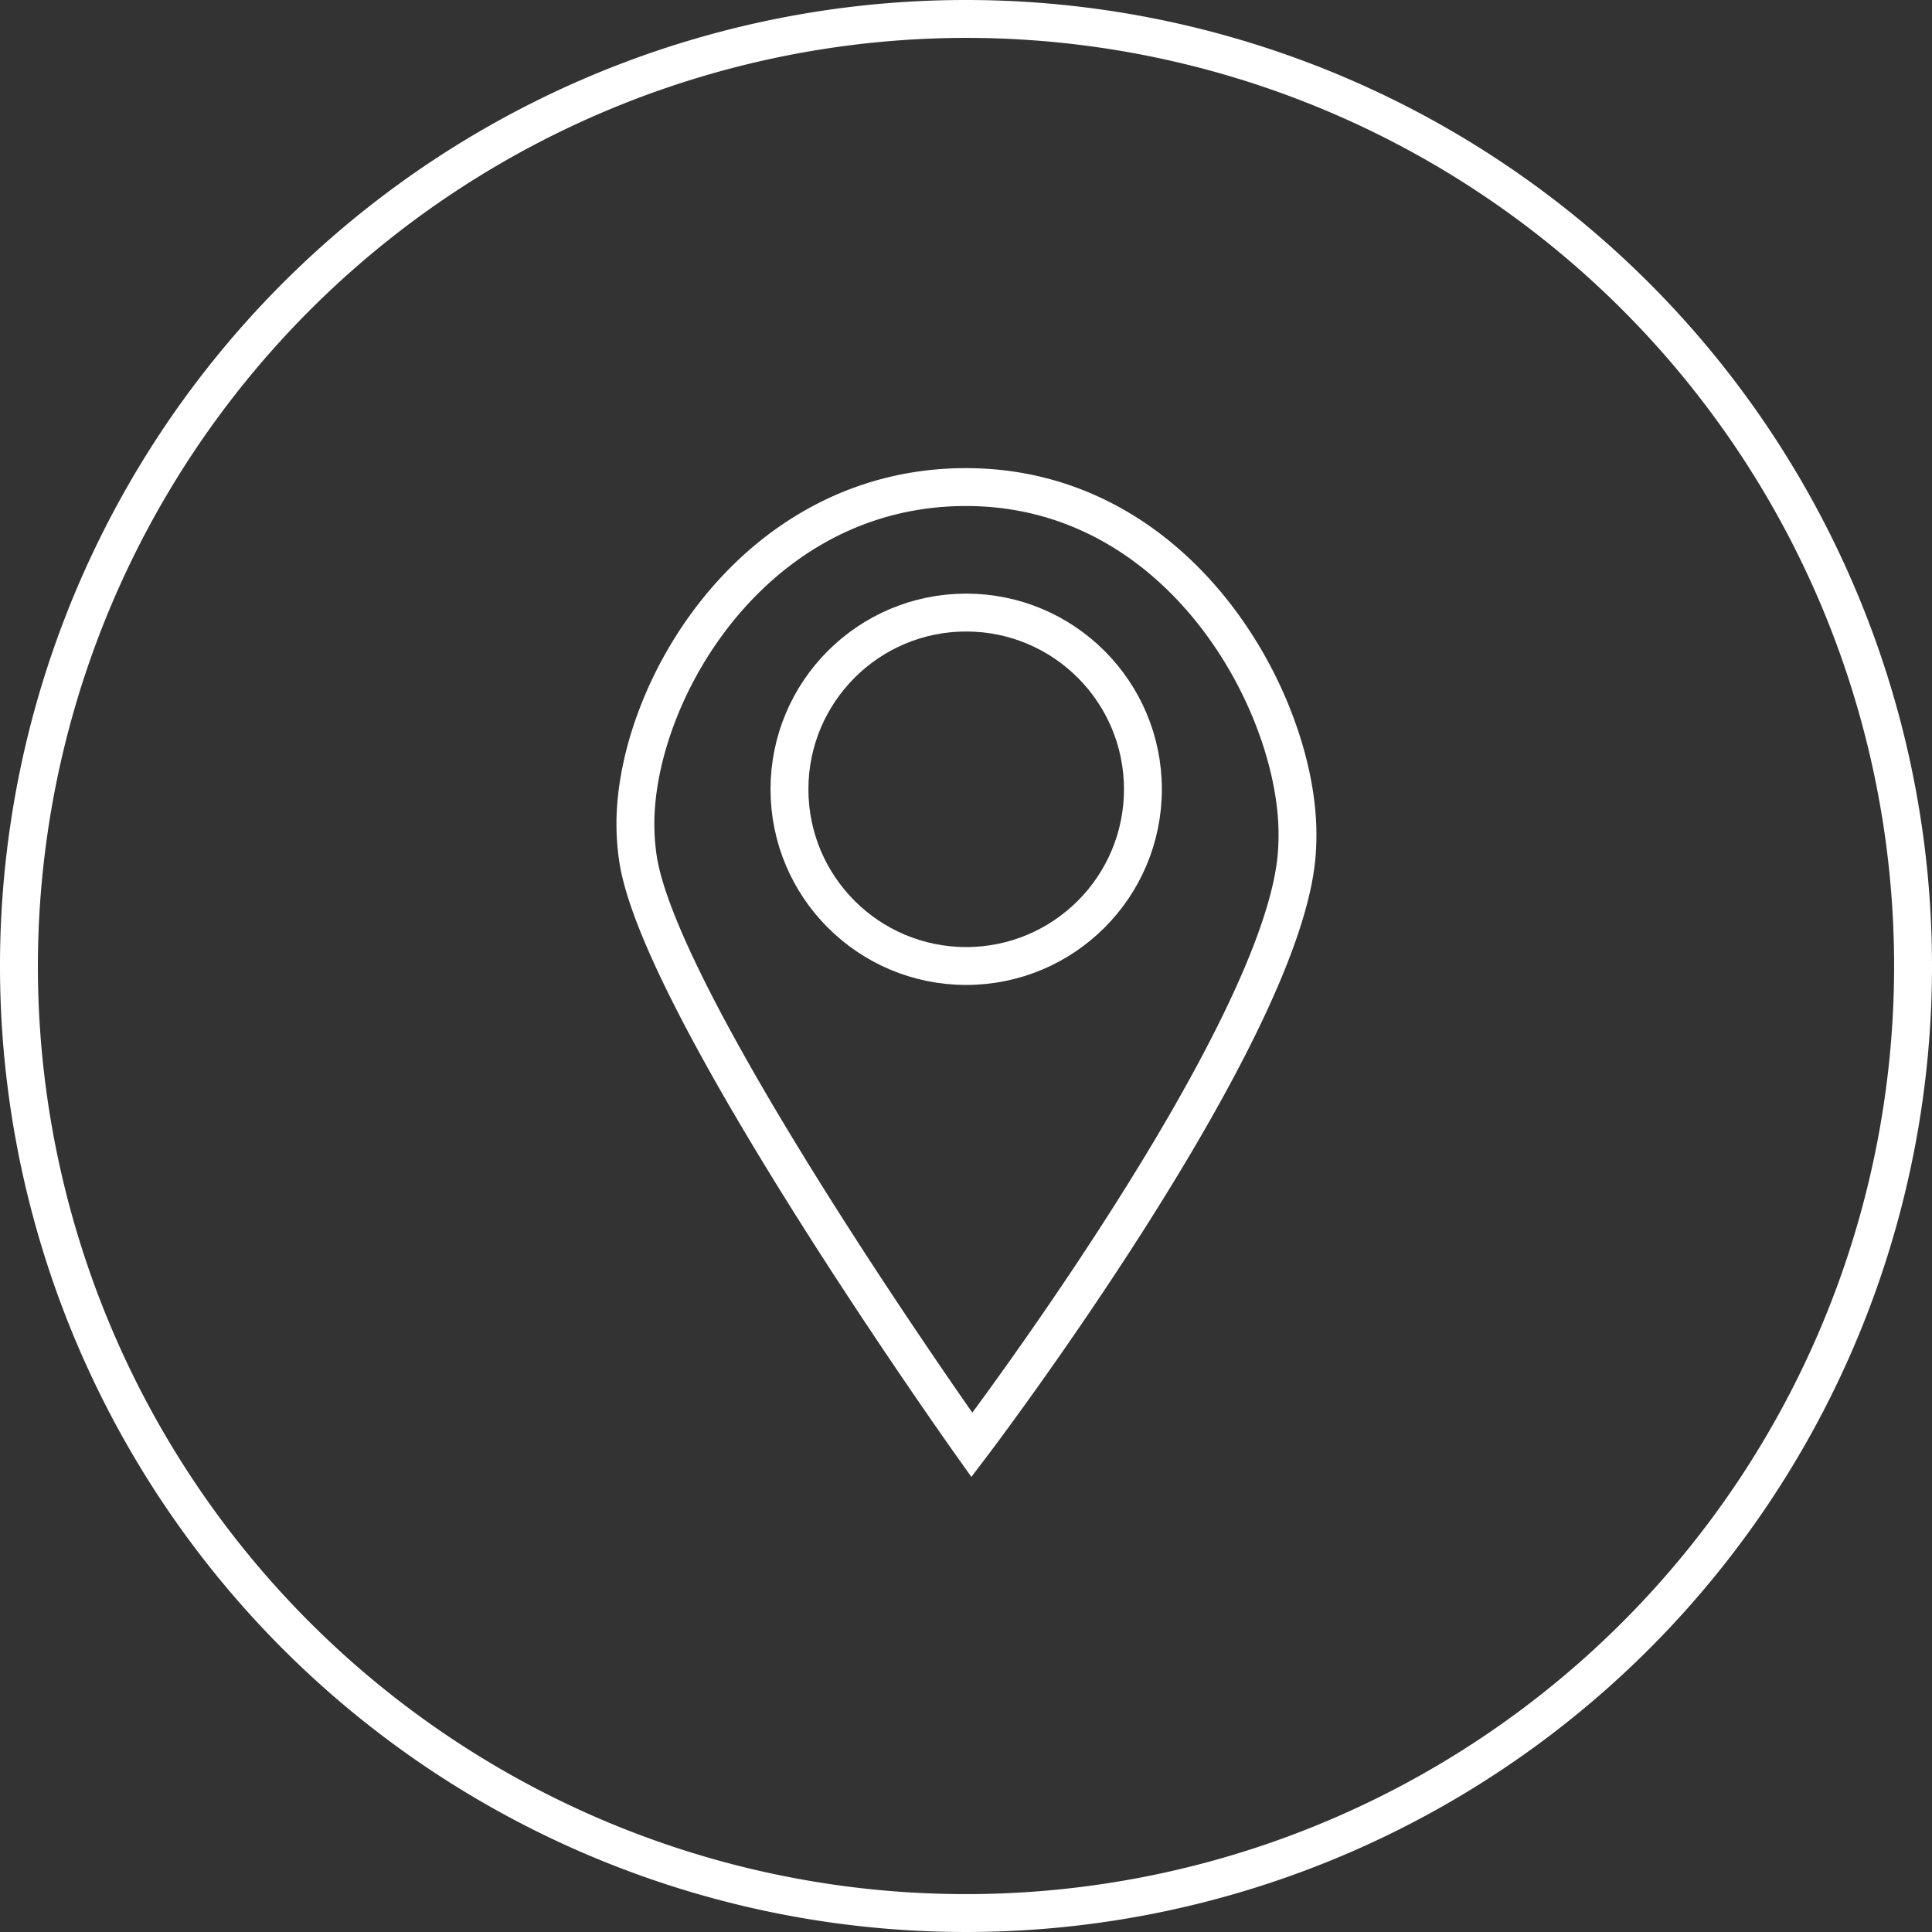 <svg xmlns="http://www.w3.org/2000/svg" viewBox="0 0 204 204"><rect x="0" y="0" width="204" height="204" fill="#333333" stroke="none"/><defs><style>.cls-1{fill:#fff;}.cls-2{fill:none;stroke:#fff;stroke-miterlimit:10;stroke-width:4px;}</style></defs><title>pouinteur</title><g id="Layer_2" data-name="Layer 2"><g id="Layer_1-2" data-name="Layer 1"><path class="cls-1" d="M102,4A98,98,0,1,1,4,102,98.11,98.11,0,0,1,102,4m0-4A102,102,0,1,0,204,102,102,102,0,0,0,102,0Z"/><path class="cls-2" d="M136.94,86.35a26.54,26.54,0,0,1,0,3.61c-1.23,19.07-34.32,62.61-34.32,62.61s-33-46.33-35.27-62a25.08,25.08,0,0,1-.25-4.21C67.48,72.3,80,51.43,102,51.43,123.84,51.43,136,72.52,136.94,86.35Z"/><circle class="cls-2" cx="102.02" cy="83.34" r="18.66"/></g></g></svg>